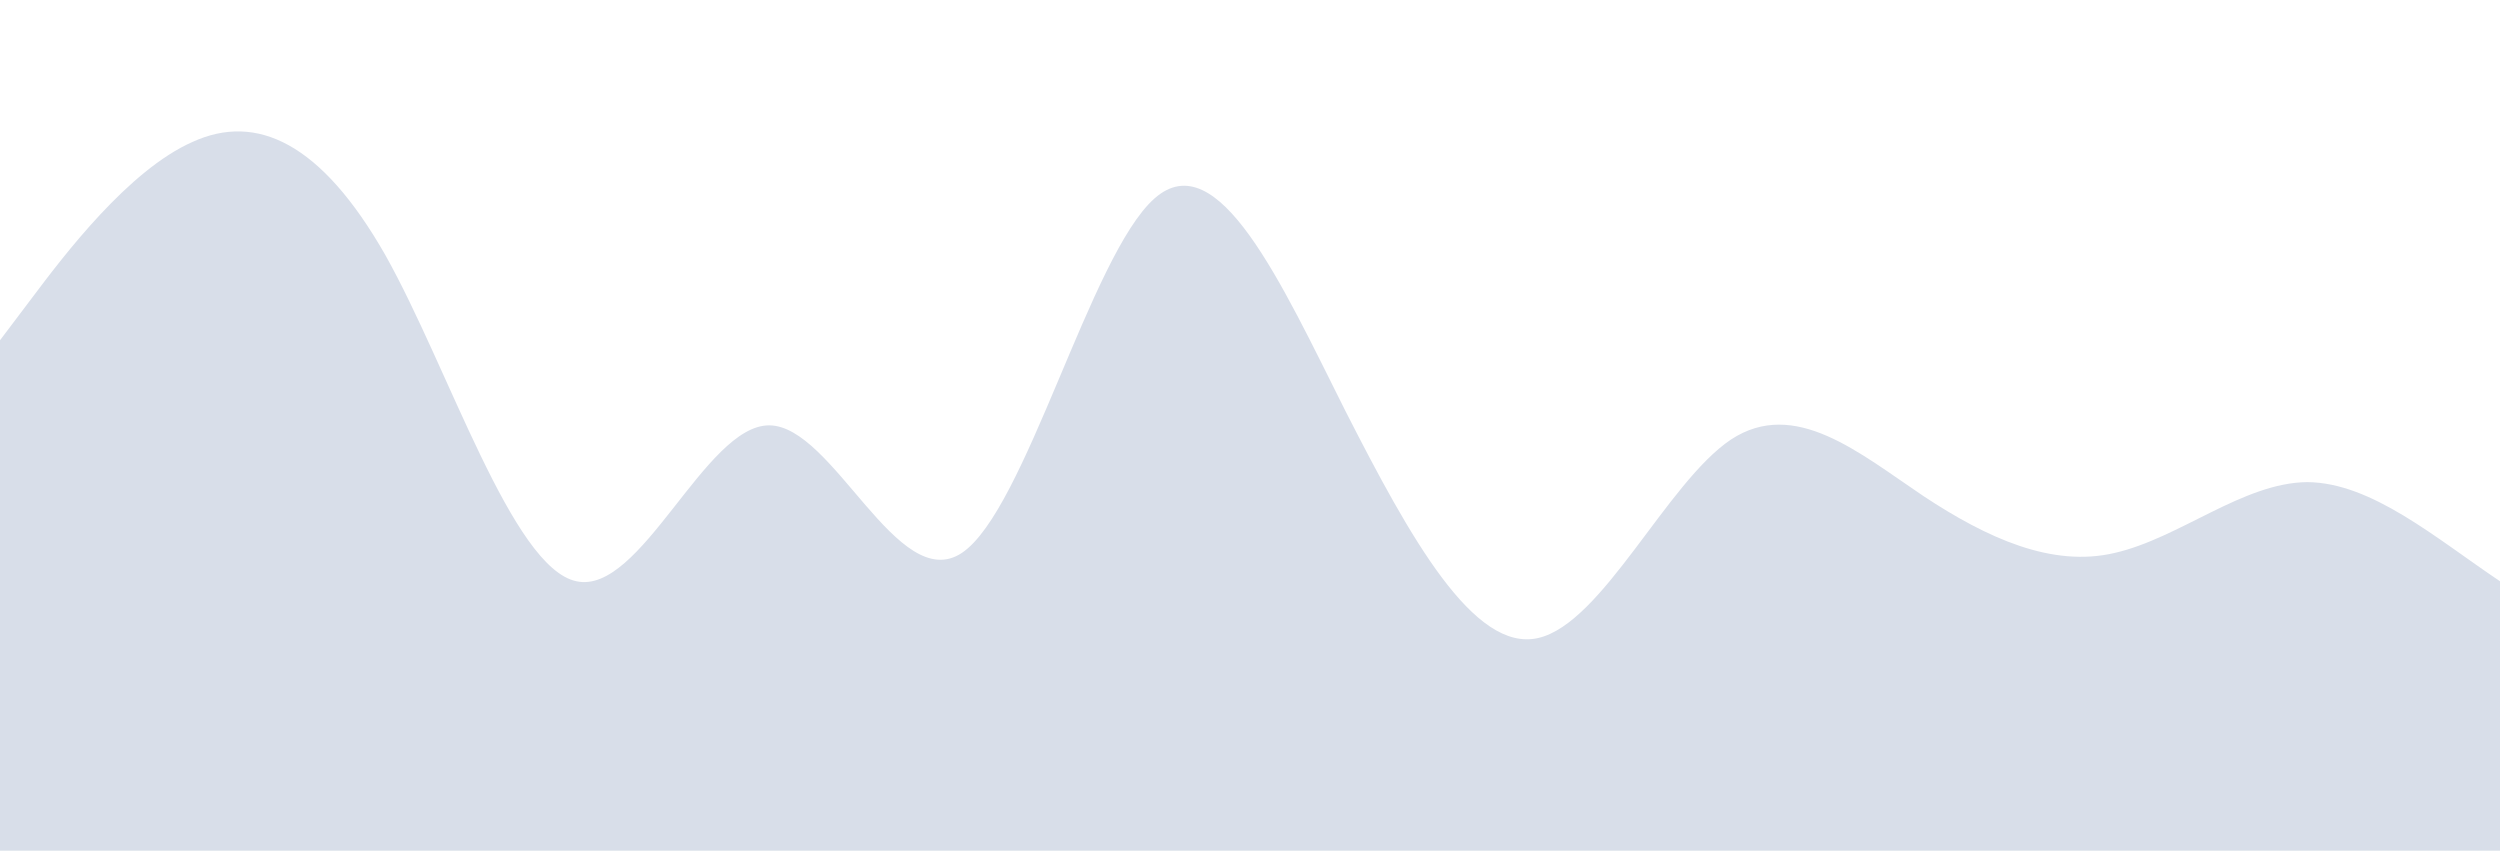 <?xml version="1.0" standalone="no"?>
<svg xmlns:xlink="http://www.w3.org/1999/xlink" id="wave" style="transform:rotate(0deg); transition: 0.3s" viewBox="0 0 1440 490" version="1.1" xmlns="http://www.w3.org/2000/svg"><defs><linearGradient id="sw-gradient-0" x1="0" x2="0" y1="1" y2="0"><stop stop-color="rgba(216, 222, 233, 1)" offset="0%"/><stop stop-color="rgba(216, 222, 233, 1)" offset="100%"/></linearGradient></defs><path style="transform:translate(0, 0px); opacity:1" fill="url(#sw-gradient-0)" d="M0,196L18.5,171.5C36.9,147,74,98,111,81.7C147.7,65,185,82,222,147C258.5,212,295,327,332,334.8C369.2,343,406,245,443,245C480,245,517,343,554,318.5C590.8,294,628,147,665,114.3C701.5,82,738,163,775,236.8C812.3,310,849,376,886,367.5C923.1,359,960,278,997,253.2C1033.8,229,1071,261,1108,285.8C1144.6,310,1182,327,1218,318.5C1255.4,310,1292,278,1329,277.7C1366.2,278,1403,310,1440,334.8C1476.9,359,1514,376,1551,375.7C1587.7,376,1625,359,1662,367.5C1698.5,376,1735,408,1772,383.8C1809.2,359,1846,278,1883,245C1920,212,1957,229,1994,245C2030.8,261,2068,278,2105,285.8C2141.5,294,2178,294,2215,302.2C2252.3,310,2289,327,2326,351.2C2363.1,376,2400,408,2437,351.2C2473.8,294,2511,147,2548,89.8C2584.6,33,2622,65,2640,81.7L2658.5,98L2658.5,490L2640,490C2621.5,490,2585,490,2548,490C2510.8,490,2474,490,2437,490C2400,490,2363,490,2326,490C2289.2,490,2252,490,2215,490C2178.5,490,2142,490,2105,490C2067.7,490,2031,490,1994,490C1956.9,490,1920,490,1883,490C1846.2,490,1809,490,1772,490C1735.4,490,1698,490,1662,490C1624.6,490,1588,490,1551,490C1513.8,490,1477,490,1440,490C1403.1,490,1366,490,1329,490C1292.3,490,1255,490,1218,490C1181.5,490,1145,490,1108,490C1070.8,490,1034,490,997,490C960,490,923,490,886,490C849.2,490,812,490,775,490C738.5,490,702,490,665,490C627.7,490,591,490,554,490C516.9,490,480,490,443,490C406.2,490,369,490,332,490C295.4,490,258,490,222,490C184.6,490,148,490,111,490C73.8,490,37,490,18,490L0,490Z"/></svg>